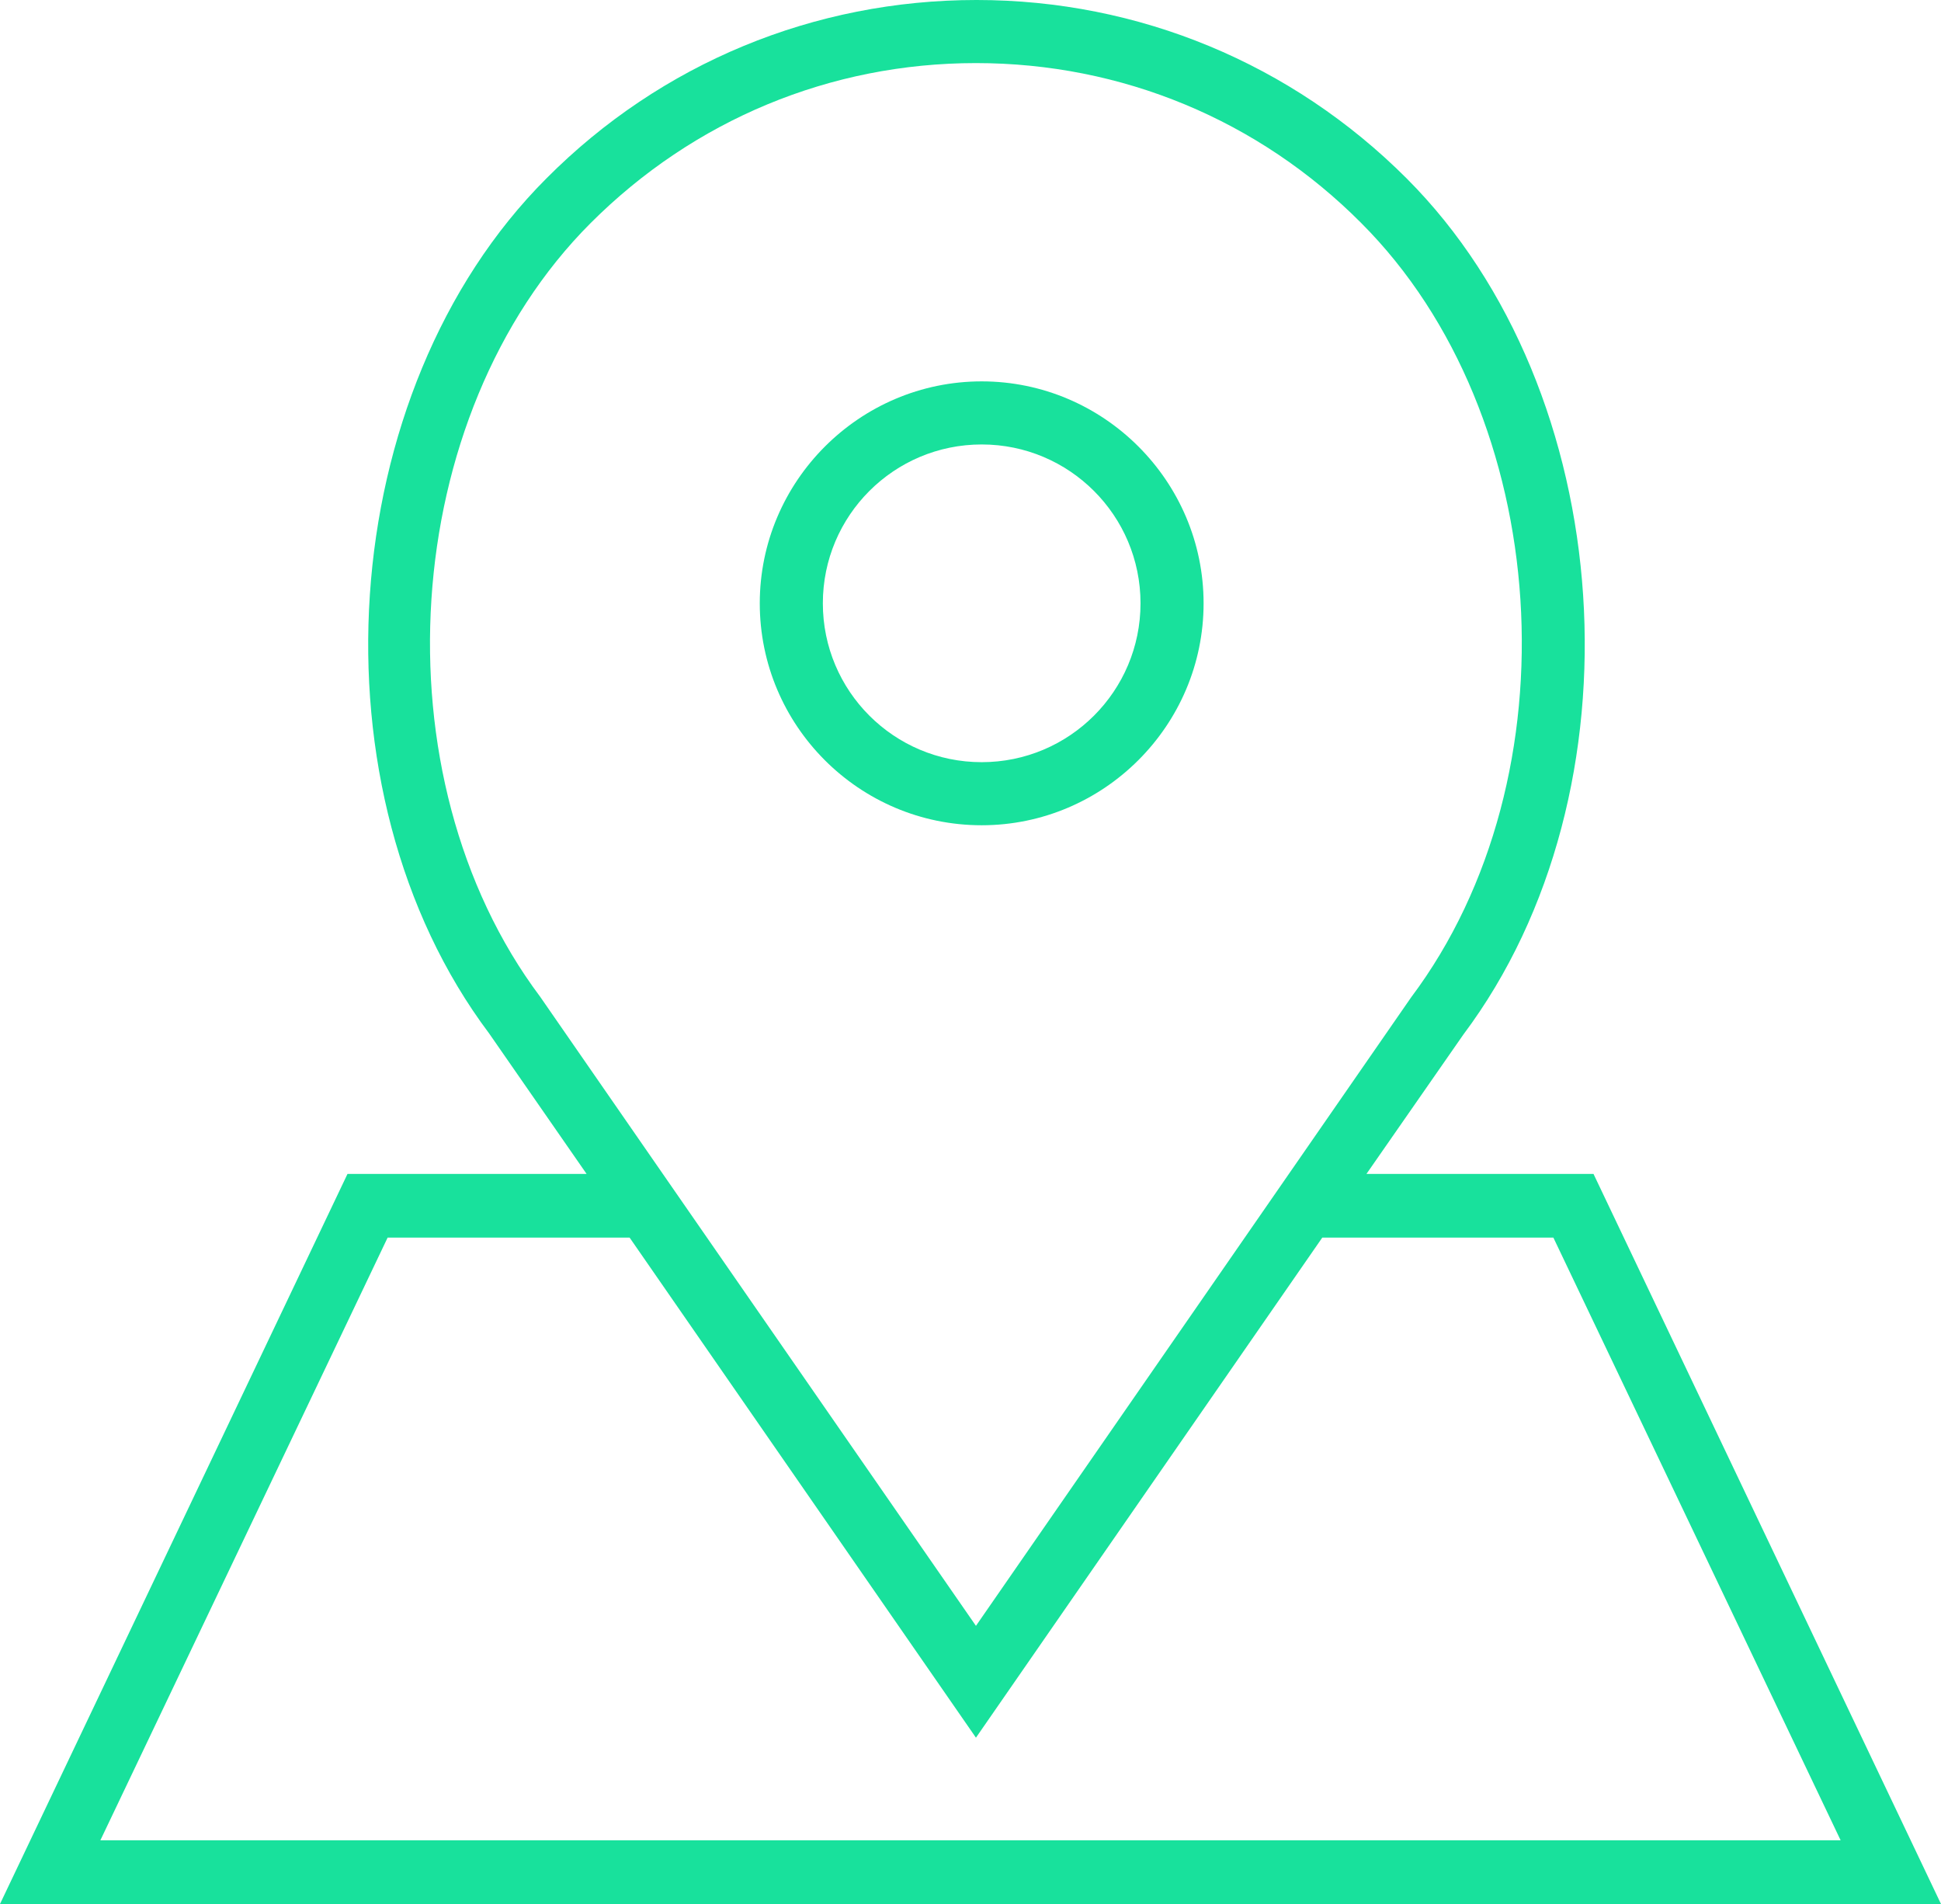 <?xml version="1.0" encoding="utf-8"?>
<!-- Generator: Adobe Illustrator 21.0.2, SVG Export Plug-In . SVG Version: 6.00 Build 0)  -->
<svg version="1.1" id="Layer_1" xmlns="http://www.w3.org/2000/svg" xmlns:xlink="http://www.w3.org/1999/xlink" x="0px" y="0px"
	 viewBox="0 0 338.5 332" style="enable-background:new 0 0 338.5 332; fill: #18e19c" xml:space="preserve">
<g>
	<path d="M171.2,143.9c21.3,0,38.7-17.4,38.7-38.7c0-21.3-17.4-38.7-38.7-38.7s-38.7,17.4-38.7,38.7
		C132.5,126.5,149.8,143.9,171.2,143.9 M171.2,77.5c15.3,0,27.7,12.4,27.7,27.7c0,15.3-12.4,27.7-27.7,27.7s-27.7-12.4-27.7-27.7
		C143.5,89.9,155.9,77.5,171.2,77.5"/>
	<path d="M277.9,204.7h-39.6l16.9-24.3c31.8-42.4,27.2-112.2-9.9-149.3c-20-20-46.7-31.1-75-31.1c-28.3,0-55,11-75,31.1
		c-37.1,37.1-41.7,106.9-10,149.1l17,24.5H60.6L0,332h338.5L277.9,204.7z M94.2,173.8C65.4,135.4,69.5,72.4,103,38.9
		C121,20.9,144.8,11,170.2,11c25.4,0,49.3,9.9,67.2,27.9c33.5,33.5,37.6,96.5,8.7,135l-75.9,109.6l-54.6-78.8L94.2,173.8z
		 M67.6,215.8h42.2l60.4,87.2l60.4-87.2h40.3l50.1,105.1H17.5L67.6,215.8z"/>
</g>
</svg>
